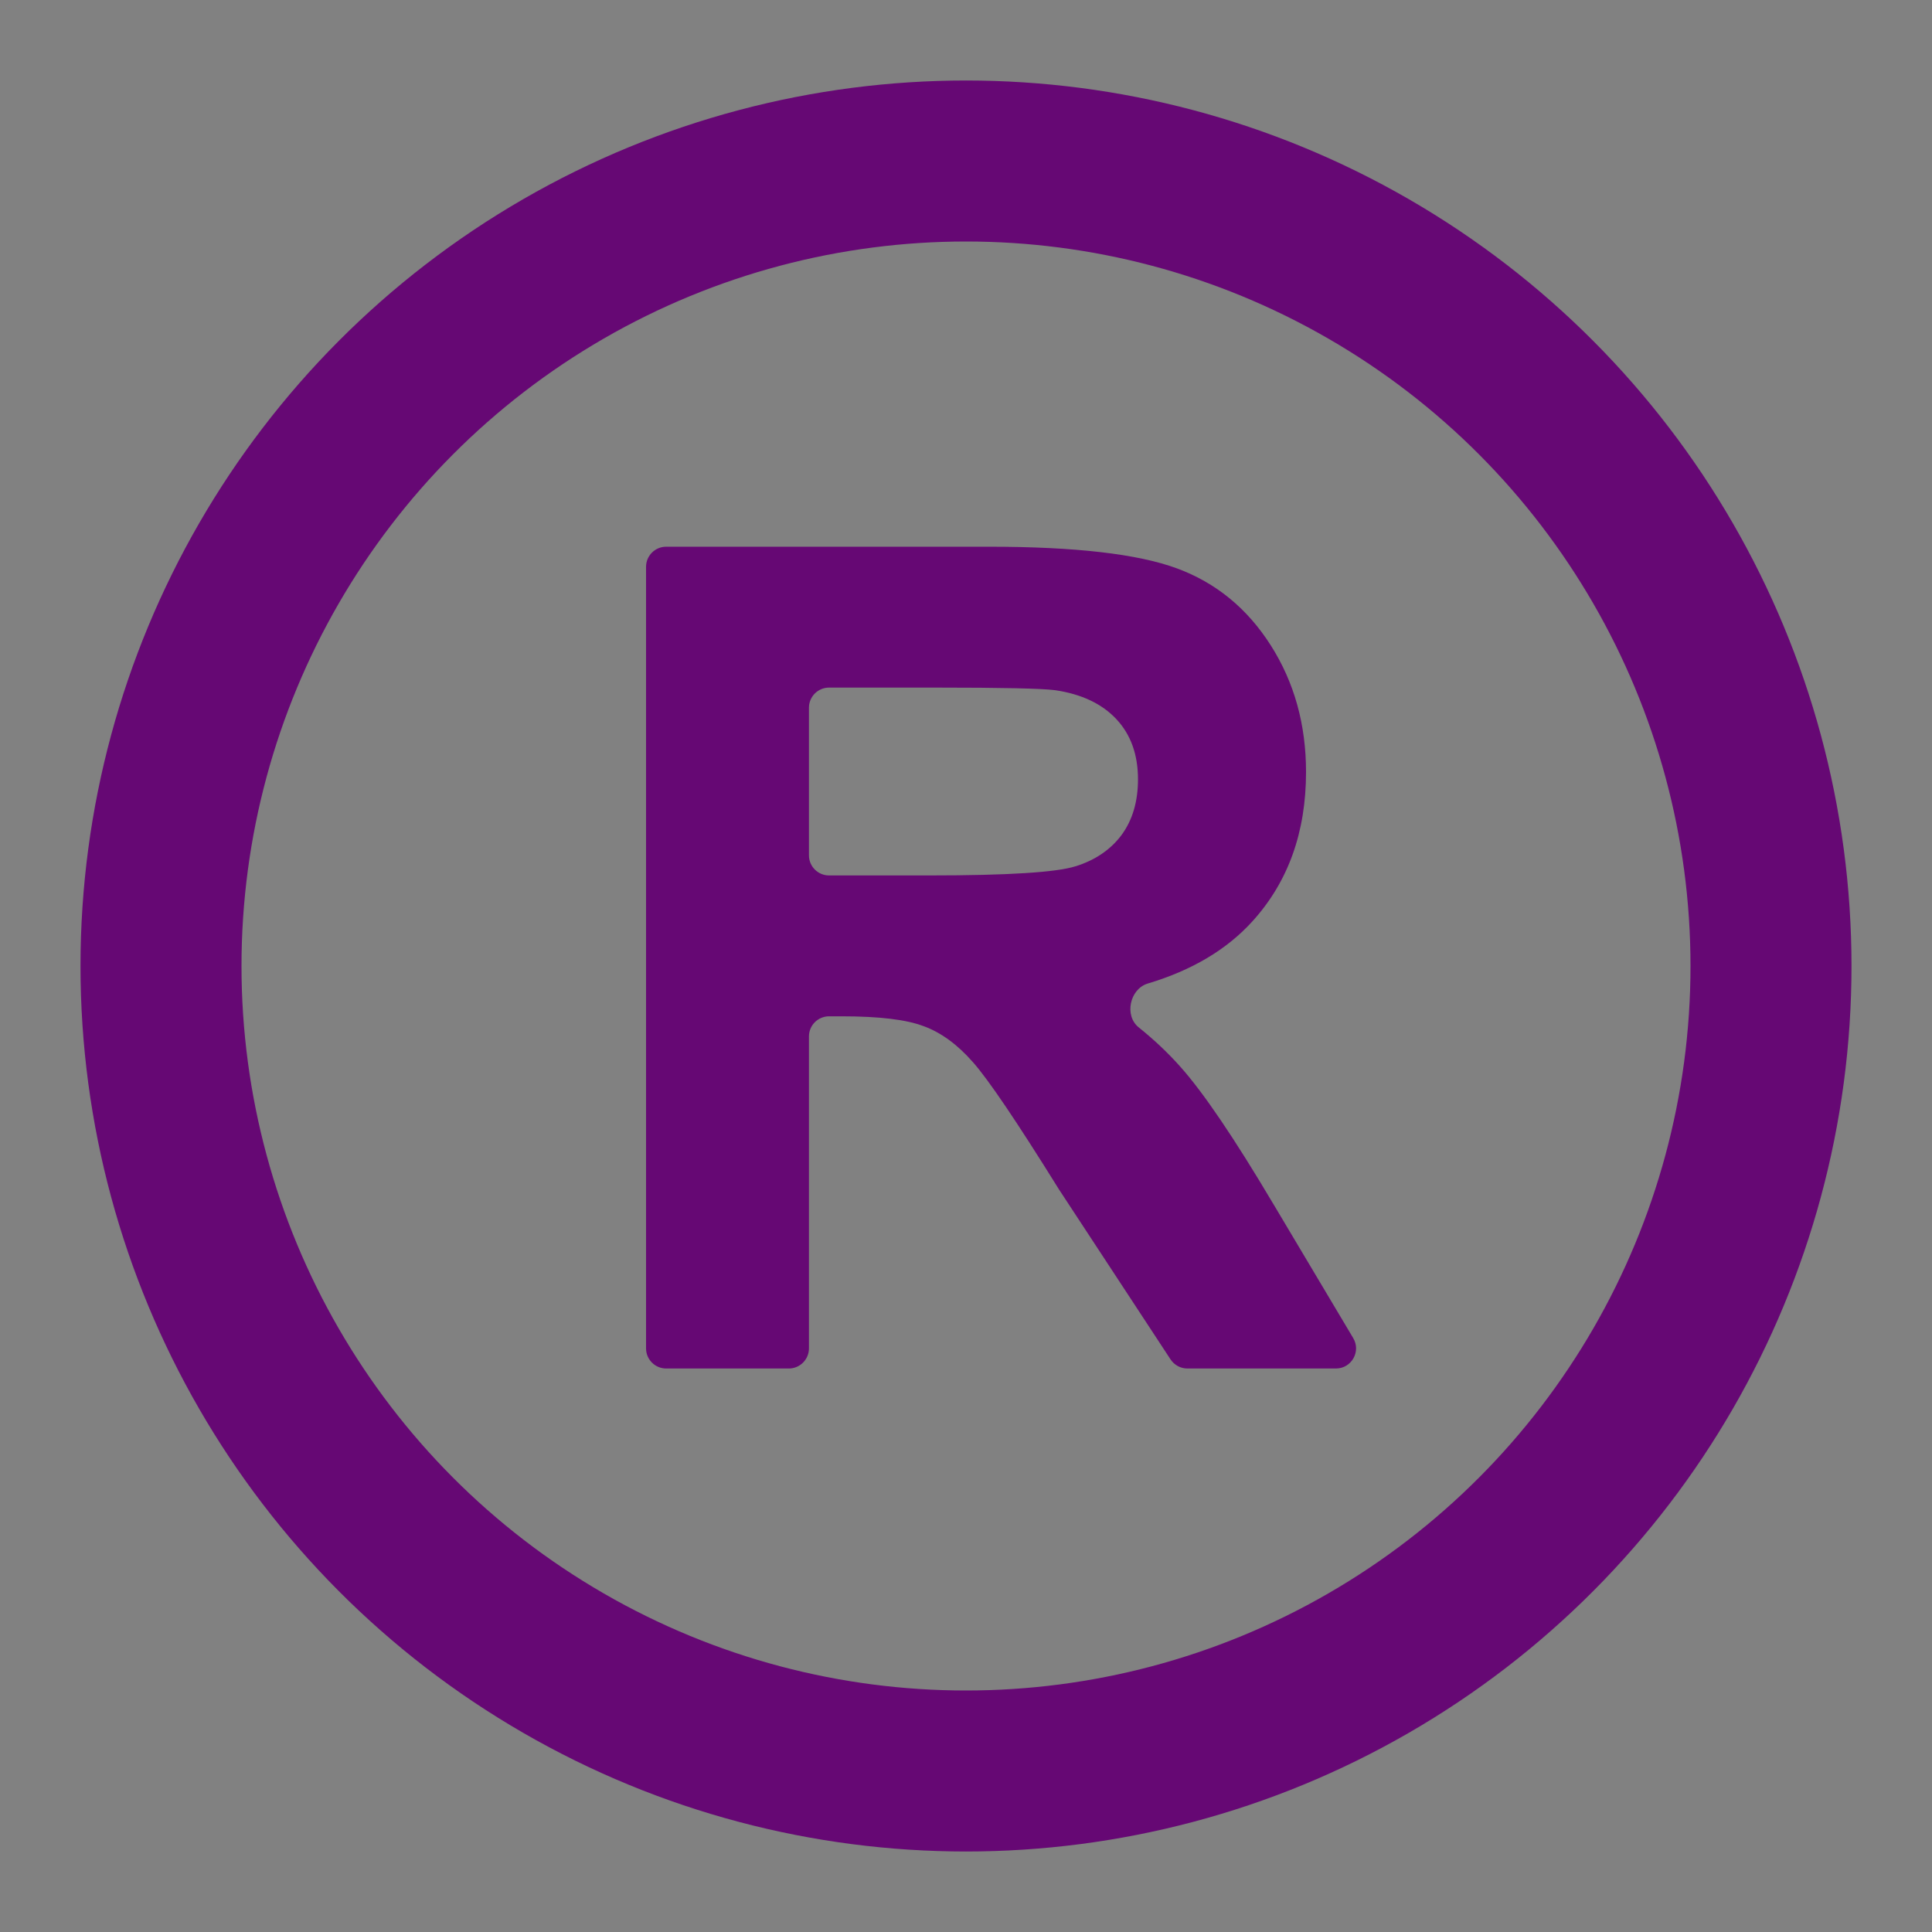<svg xmlns="http://www.w3.org/2000/svg" xmlns:xlink="http://www.w3.org/1999/xlink" fill="none" version="1.1" width="48" height="48" viewBox="0 0 48 48"><rect x="0" y="0" width="48" height="48" fill="#808080" stroke="none"/><defs><clipPath id="master_svg0_502_520"><rect x="0" y="0" width="48" height="48" rx="0"/></clipPath></defs><g clip-path="url(#master_svg0_502_520)"><g><rect x="0" y="0" width="48" height="48" rx="0" fill="#FFFFFF" fill-opacity="0.01"/></g><g><ellipse cx="24" cy="24" rx="20" ry="20" fill-opacity="0" stroke-opacity="1" stroke="#660874" fill="none" stroke-width="4" stroke-linecap="ROUND" stroke-linejoin="round"/></g><g style="mix-blend-mode:passthrough"><path d="M16.051,33.5L16.051,14.083C16.051,13.807,16.275,13.583,16.551,13.583L24.573,13.583Q27.781,13.583,29.24,14.121Q30.698,14.659,31.573,16.035Q32.448,17.411,32.448,19.18Q32.448,21.422,31.117,22.889Q30.162,23.943,28.518,24.435C28.069,24.569,27.926,25.232,28.291,25.525Q28.869,25.989,29.321,26.498C29.321,26.499,29.322,26.499,29.322,26.499Q30.179,27.457,31.627,29.898C31.628,29.899,31.628,29.899,31.628,29.899L33.62,33.244C33.819,33.577,33.578,34,33.191,34L29.5,34C29.332,34,29.175,33.915,29.082,33.774L26.308,29.548C26.306,29.545,26.304,29.541,26.302,29.538Q24.747,27.038,24.173,26.39C24.172,26.39,24.172,26.389,24.171,26.388Q23.599,25.735,22.954,25.497C22.952,25.496,22.949,25.496,22.947,25.495Q22.308,25.25,20.918,25.25L20.598,25.25C20.322,25.25,20.098,25.474,20.098,25.75L20.098,33.5C20.098,33.776,19.874,34,19.598,34L16.551,34C16.275,34,16.051,33.776,16.051,33.5M20.598,21.75L23.096,21.75Q26.003,21.75,26.723,21.522C26.724,21.522,26.724,21.522,26.725,21.522Q27.452,21.294,27.862,20.749C27.863,20.748,27.863,20.747,27.864,20.746Q28.273,20.19,28.273,19.362Q28.273,18.441,27.736,17.867Q27.199,17.294,26.218,17.148C26.215,17.147,26.212,17.147,26.209,17.147Q25.711,17.083,23.26,17.083L20.598,17.083C20.322,17.083,20.098,17.307,20.098,17.583L20.098,21.25C20.098,21.526,20.322,21.75,20.598,21.75" fill="#660874" fill-opacity="1"/></g></g></svg>